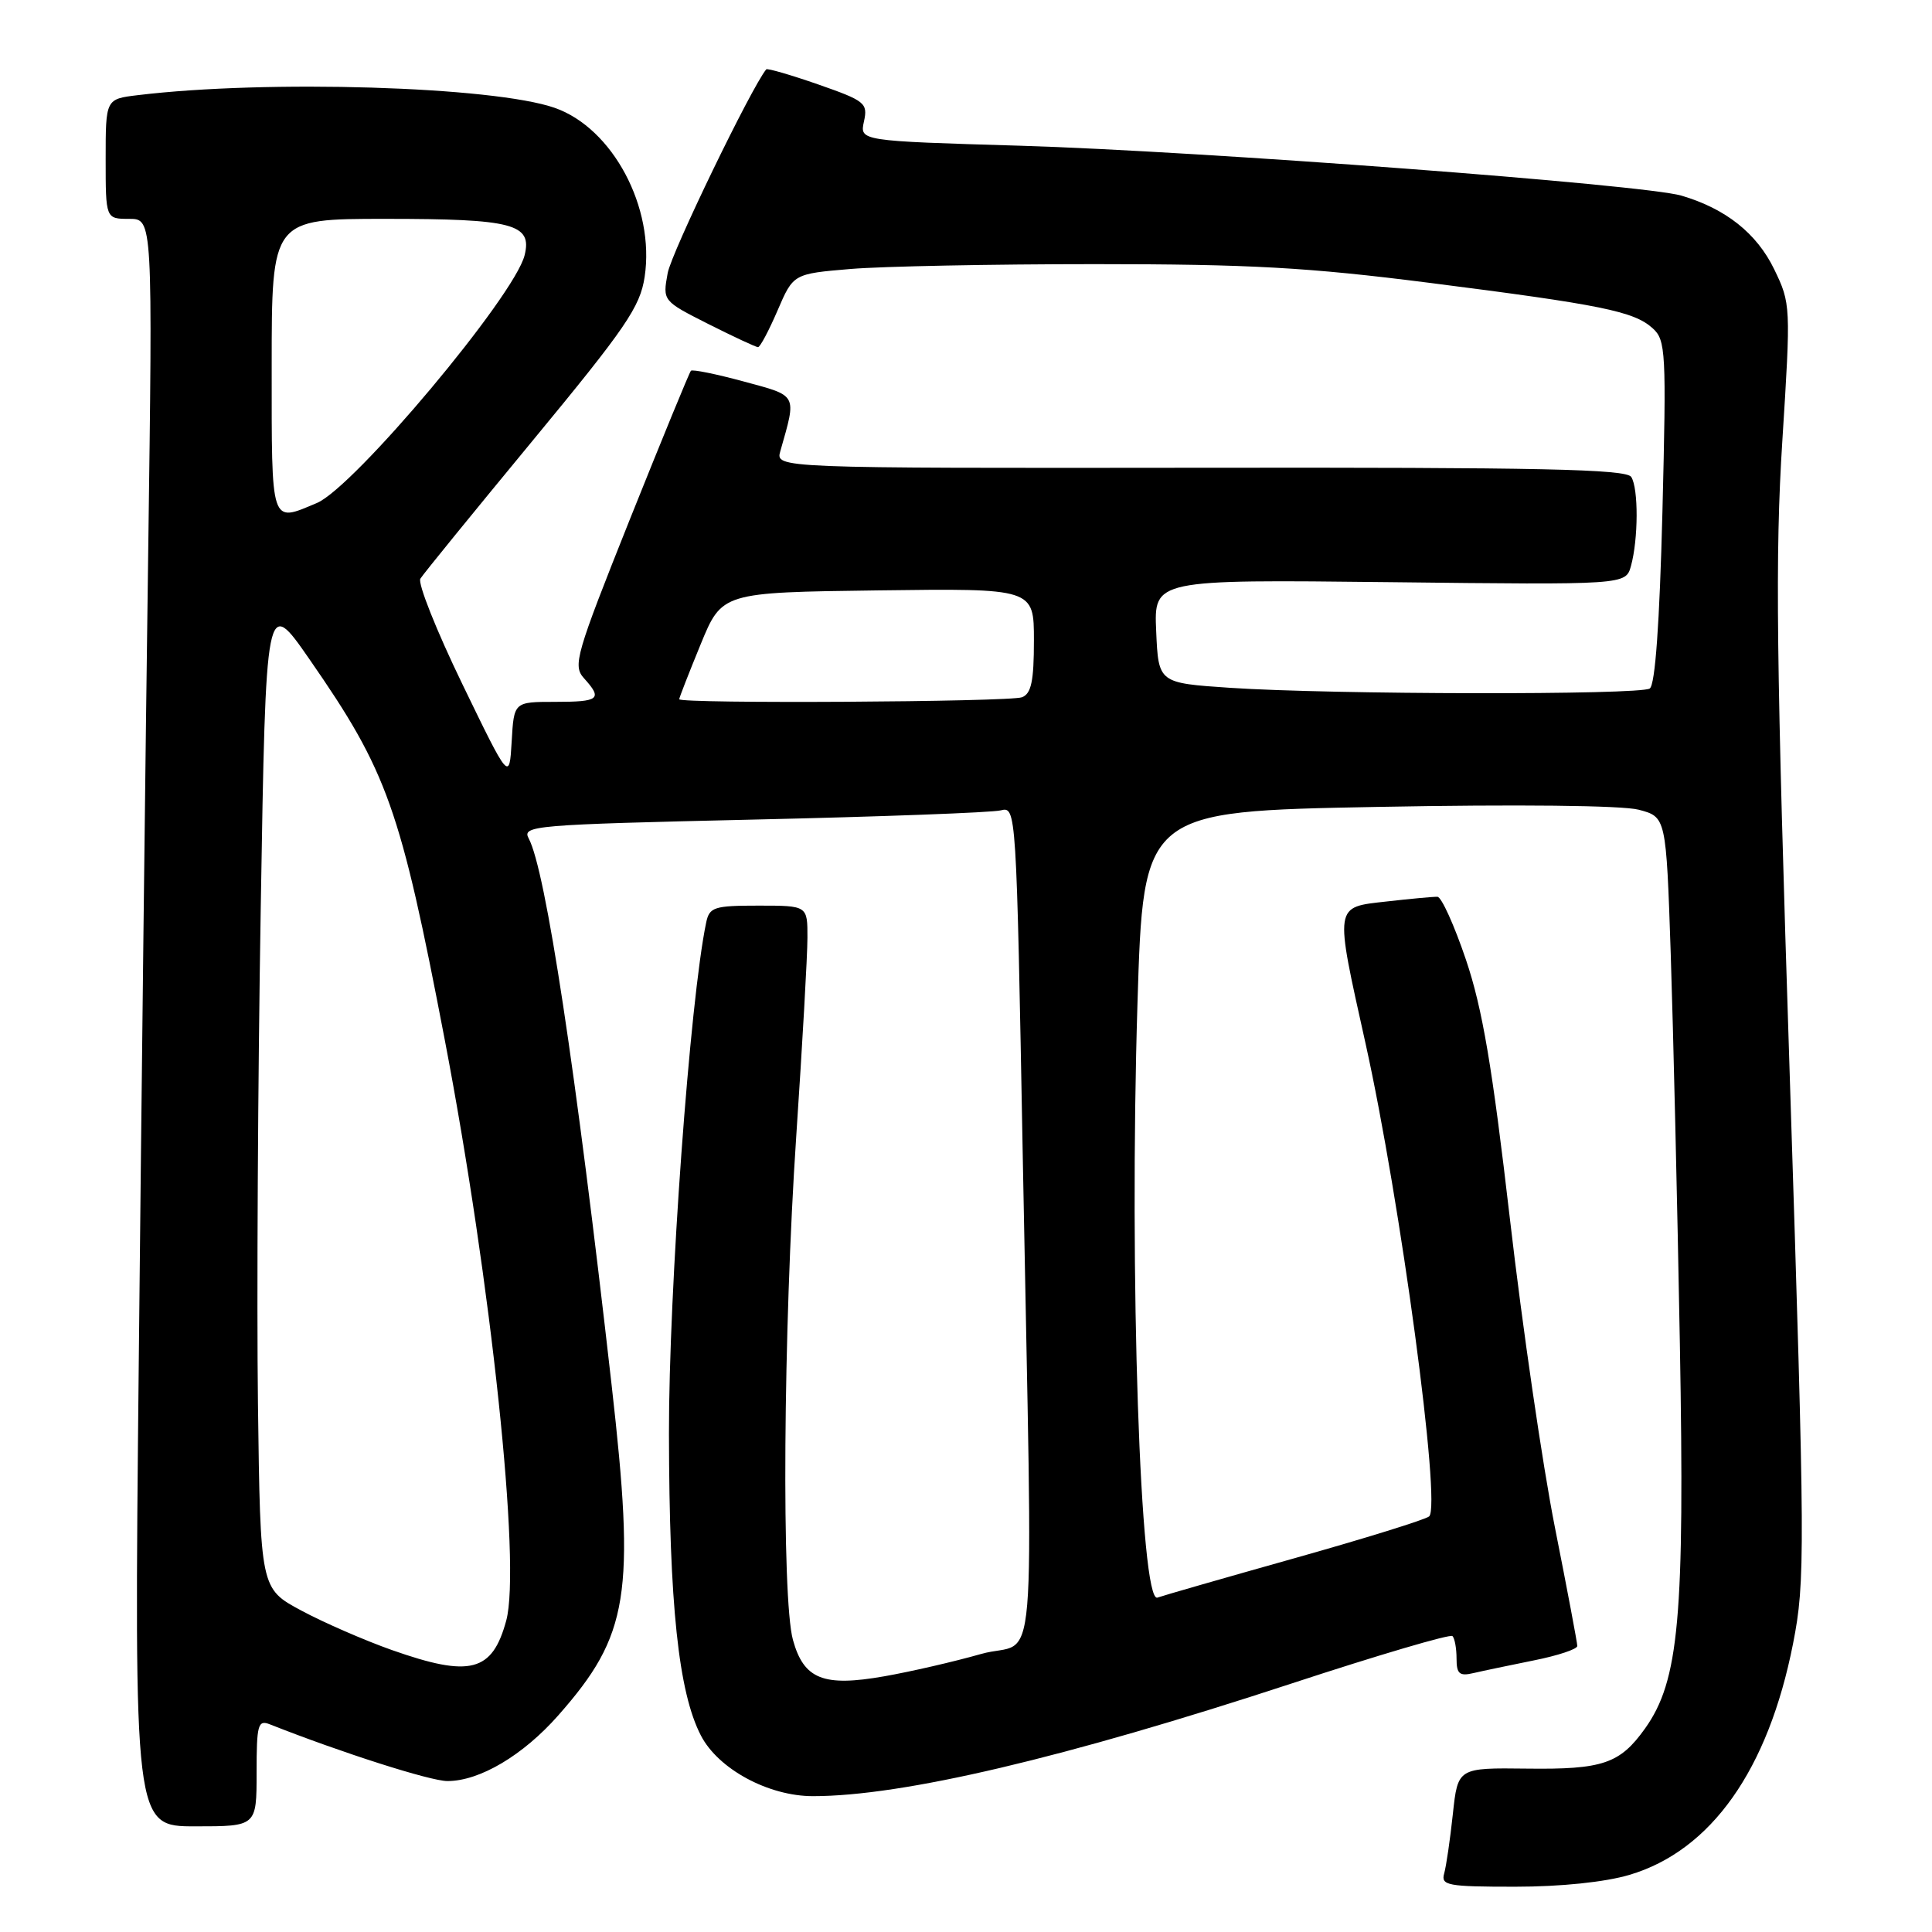 <?xml version="1.0" encoding="UTF-8" standalone="no"?>
<!DOCTYPE svg PUBLIC "-//W3C//DTD SVG 1.1//EN" "http://www.w3.org/Graphics/SVG/1.1/DTD/svg11.dtd" >
<svg xmlns="http://www.w3.org/2000/svg" xmlns:xlink="http://www.w3.org/1999/xlink" version="1.1" viewBox="0 0 256 256">
 <g >
 <path fill="currentColor"
d=" M 215.91 248.43 C 226.73 245.22 234.30 234.51 237.59 217.78 C 239.21 209.52 239.19 205.88 237.16 142.80 C 235.36 87.23 235.20 73.57 236.17 58.39 C 237.30 40.54 237.29 40.22 235.09 35.68 C 232.78 30.91 228.65 27.64 222.79 25.92 C 217.76 24.45 159.15 20.03 135.21 19.31 C 113.91 18.68 113.91 18.68 114.48 16.09 C 115.01 13.66 114.63 13.36 108.42 11.19 C 104.77 9.92 101.67 9.02 101.53 9.19 C 99.54 11.62 88.97 33.46 88.47 36.19 C 87.80 39.87 87.80 39.87 93.87 42.94 C 97.21 44.62 100.17 46.00 100.44 46.00 C 100.72 46.00 101.88 43.81 103.03 41.14 C 105.12 36.28 105.12 36.28 112.71 35.64 C 116.89 35.29 131.47 35.00 145.12 35.00 C 165.60 35.00 173.33 35.43 189.35 37.47 C 212.21 40.38 216.51 41.25 218.99 43.50 C 220.73 45.06 220.81 46.64 220.28 67.84 C 219.90 82.65 219.32 90.75 218.60 91.23 C 217.28 92.11 176.47 92.04 163.00 91.14 C 153.50 90.50 153.50 90.50 153.20 83.64 C 152.90 76.79 152.90 76.79 184.16 77.14 C 215.41 77.50 215.41 77.50 216.11 75.00 C 217.09 71.45 217.12 64.73 216.15 63.20 C 215.49 62.16 204.13 61.92 159.04 61.98 C 102.75 62.04 102.75 62.04 103.40 59.77 C 105.57 52.14 105.76 52.50 98.55 50.55 C 94.90 49.56 91.75 48.92 91.55 49.13 C 91.35 49.33 87.72 58.18 83.47 68.79 C 76.30 86.75 75.87 88.20 77.38 89.87 C 79.88 92.63 79.42 93.00 73.55 93.00 C 68.10 93.00 68.10 93.00 67.80 98.25 C 67.49 103.50 67.49 103.50 61.26 90.64 C 57.83 83.56 55.33 77.28 55.70 76.68 C 56.07 76.07 62.76 67.86 70.56 58.41 C 82.94 43.42 84.82 40.67 85.42 36.68 C 86.80 27.51 81.18 16.97 73.50 14.29 C 65.38 11.45 35.33 10.54 18.25 12.61 C 14.00 13.12 14.00 13.12 14.00 21.06 C 14.00 29.00 14.00 29.00 17.12 29.00 C 20.24 29.00 20.24 29.00 19.63 73.75 C 19.29 98.36 18.73 146.29 18.39 180.25 C 17.76 242.00 17.76 242.00 25.88 242.00 C 34.00 242.00 34.00 242.00 34.00 234.89 C 34.00 228.53 34.18 227.86 35.75 228.48 C 45.29 232.25 57.03 236.00 59.29 236.00 C 63.56 236.00 69.31 232.59 73.98 227.29 C 83.34 216.67 84.20 211.36 81.04 183.50 C 76.30 141.67 72.30 115.29 70.06 111.11 C 69.14 109.40 70.62 109.27 99.80 108.60 C 116.68 108.22 131.44 107.67 132.59 107.38 C 134.67 106.87 134.67 106.92 135.53 153.68 C 136.86 225.69 137.59 217.00 130.00 219.16 C 126.42 220.18 120.65 221.51 117.16 222.12 C 109.10 223.54 106.51 222.51 105.07 217.30 C 103.55 211.83 103.78 176.18 105.51 150.50 C 106.32 138.40 106.99 126.59 106.99 124.25 C 107.00 120.00 107.00 120.00 100.52 120.00 C 94.60 120.00 94.00 120.20 93.57 122.25 C 91.42 132.48 88.61 171.08 88.64 190.00 C 88.68 212.63 89.90 224.22 92.87 229.96 C 95.16 234.40 101.81 238.00 107.72 238.00 C 119.59 238.00 141.04 232.95 171.21 223.05 C 182.60 219.31 192.16 216.49 192.46 216.79 C 192.76 217.09 193.00 218.43 193.00 219.78 C 193.00 221.80 193.39 222.13 195.25 221.69 C 196.49 221.40 200.09 220.65 203.25 220.01 C 206.41 219.38 209.00 218.52 209.00 218.10 C 209.00 217.69 207.67 210.63 206.04 202.42 C 204.41 194.22 201.72 175.80 200.07 161.50 C 197.73 141.31 196.43 133.64 194.25 127.18 C 192.70 122.60 191.00 118.84 190.47 118.83 C 189.94 118.81 186.91 119.09 183.75 119.45 C 176.74 120.24 176.82 119.71 180.94 138.26 C 185.56 159.04 191.00 199.49 189.37 200.93 C 188.89 201.35 180.85 203.85 171.50 206.48 C 162.15 209.11 153.99 211.46 153.37 211.69 C 151.09 212.56 149.61 168.85 150.72 133.00 C 151.50 107.50 151.50 107.50 182.50 106.92 C 201.03 106.57 214.96 106.72 217.13 107.29 C 220.77 108.25 220.77 108.25 221.38 126.37 C 221.71 136.34 222.26 159.57 222.59 178.00 C 223.24 214.33 222.49 222.70 217.98 229.03 C 214.65 233.70 212.38 234.48 202.33 234.35 C 193.17 234.24 193.17 234.24 192.51 240.37 C 192.15 243.74 191.63 247.29 191.36 248.25 C 190.91 249.83 191.81 250.00 200.75 250.00 C 206.81 250.00 212.68 249.39 215.91 248.43 Z  M 51.93 218.64 C 48.31 217.36 42.91 215.01 39.93 213.41 C 34.50 210.50 34.50 210.50 34.18 186.00 C 34.01 172.53 34.17 142.94 34.55 120.26 C 35.23 79.02 35.23 79.02 41.03 87.39 C 51.35 102.27 53.04 107.02 58.94 137.82 C 65.09 169.94 69.06 207.41 67.08 214.73 C 65.23 221.55 62.31 222.30 51.93 218.64 Z  M 90.00 92.65 C 90.00 92.46 91.27 89.20 92.83 85.40 C 95.66 78.50 95.66 78.50 116.33 78.23 C 137.00 77.96 137.00 77.96 137.00 84.87 C 137.00 90.25 136.65 91.92 135.42 92.39 C 133.78 93.02 90.00 93.27 90.00 92.65 Z  M 36.00 48.50 C 36.00 29.00 36.00 29.00 51.07 29.00 C 68.00 29.00 70.55 29.67 69.51 33.83 C 68.16 39.25 46.92 64.57 41.99 66.65 C 35.80 69.25 36.00 69.85 36.00 48.50 Z "/>
</g>
</svg>